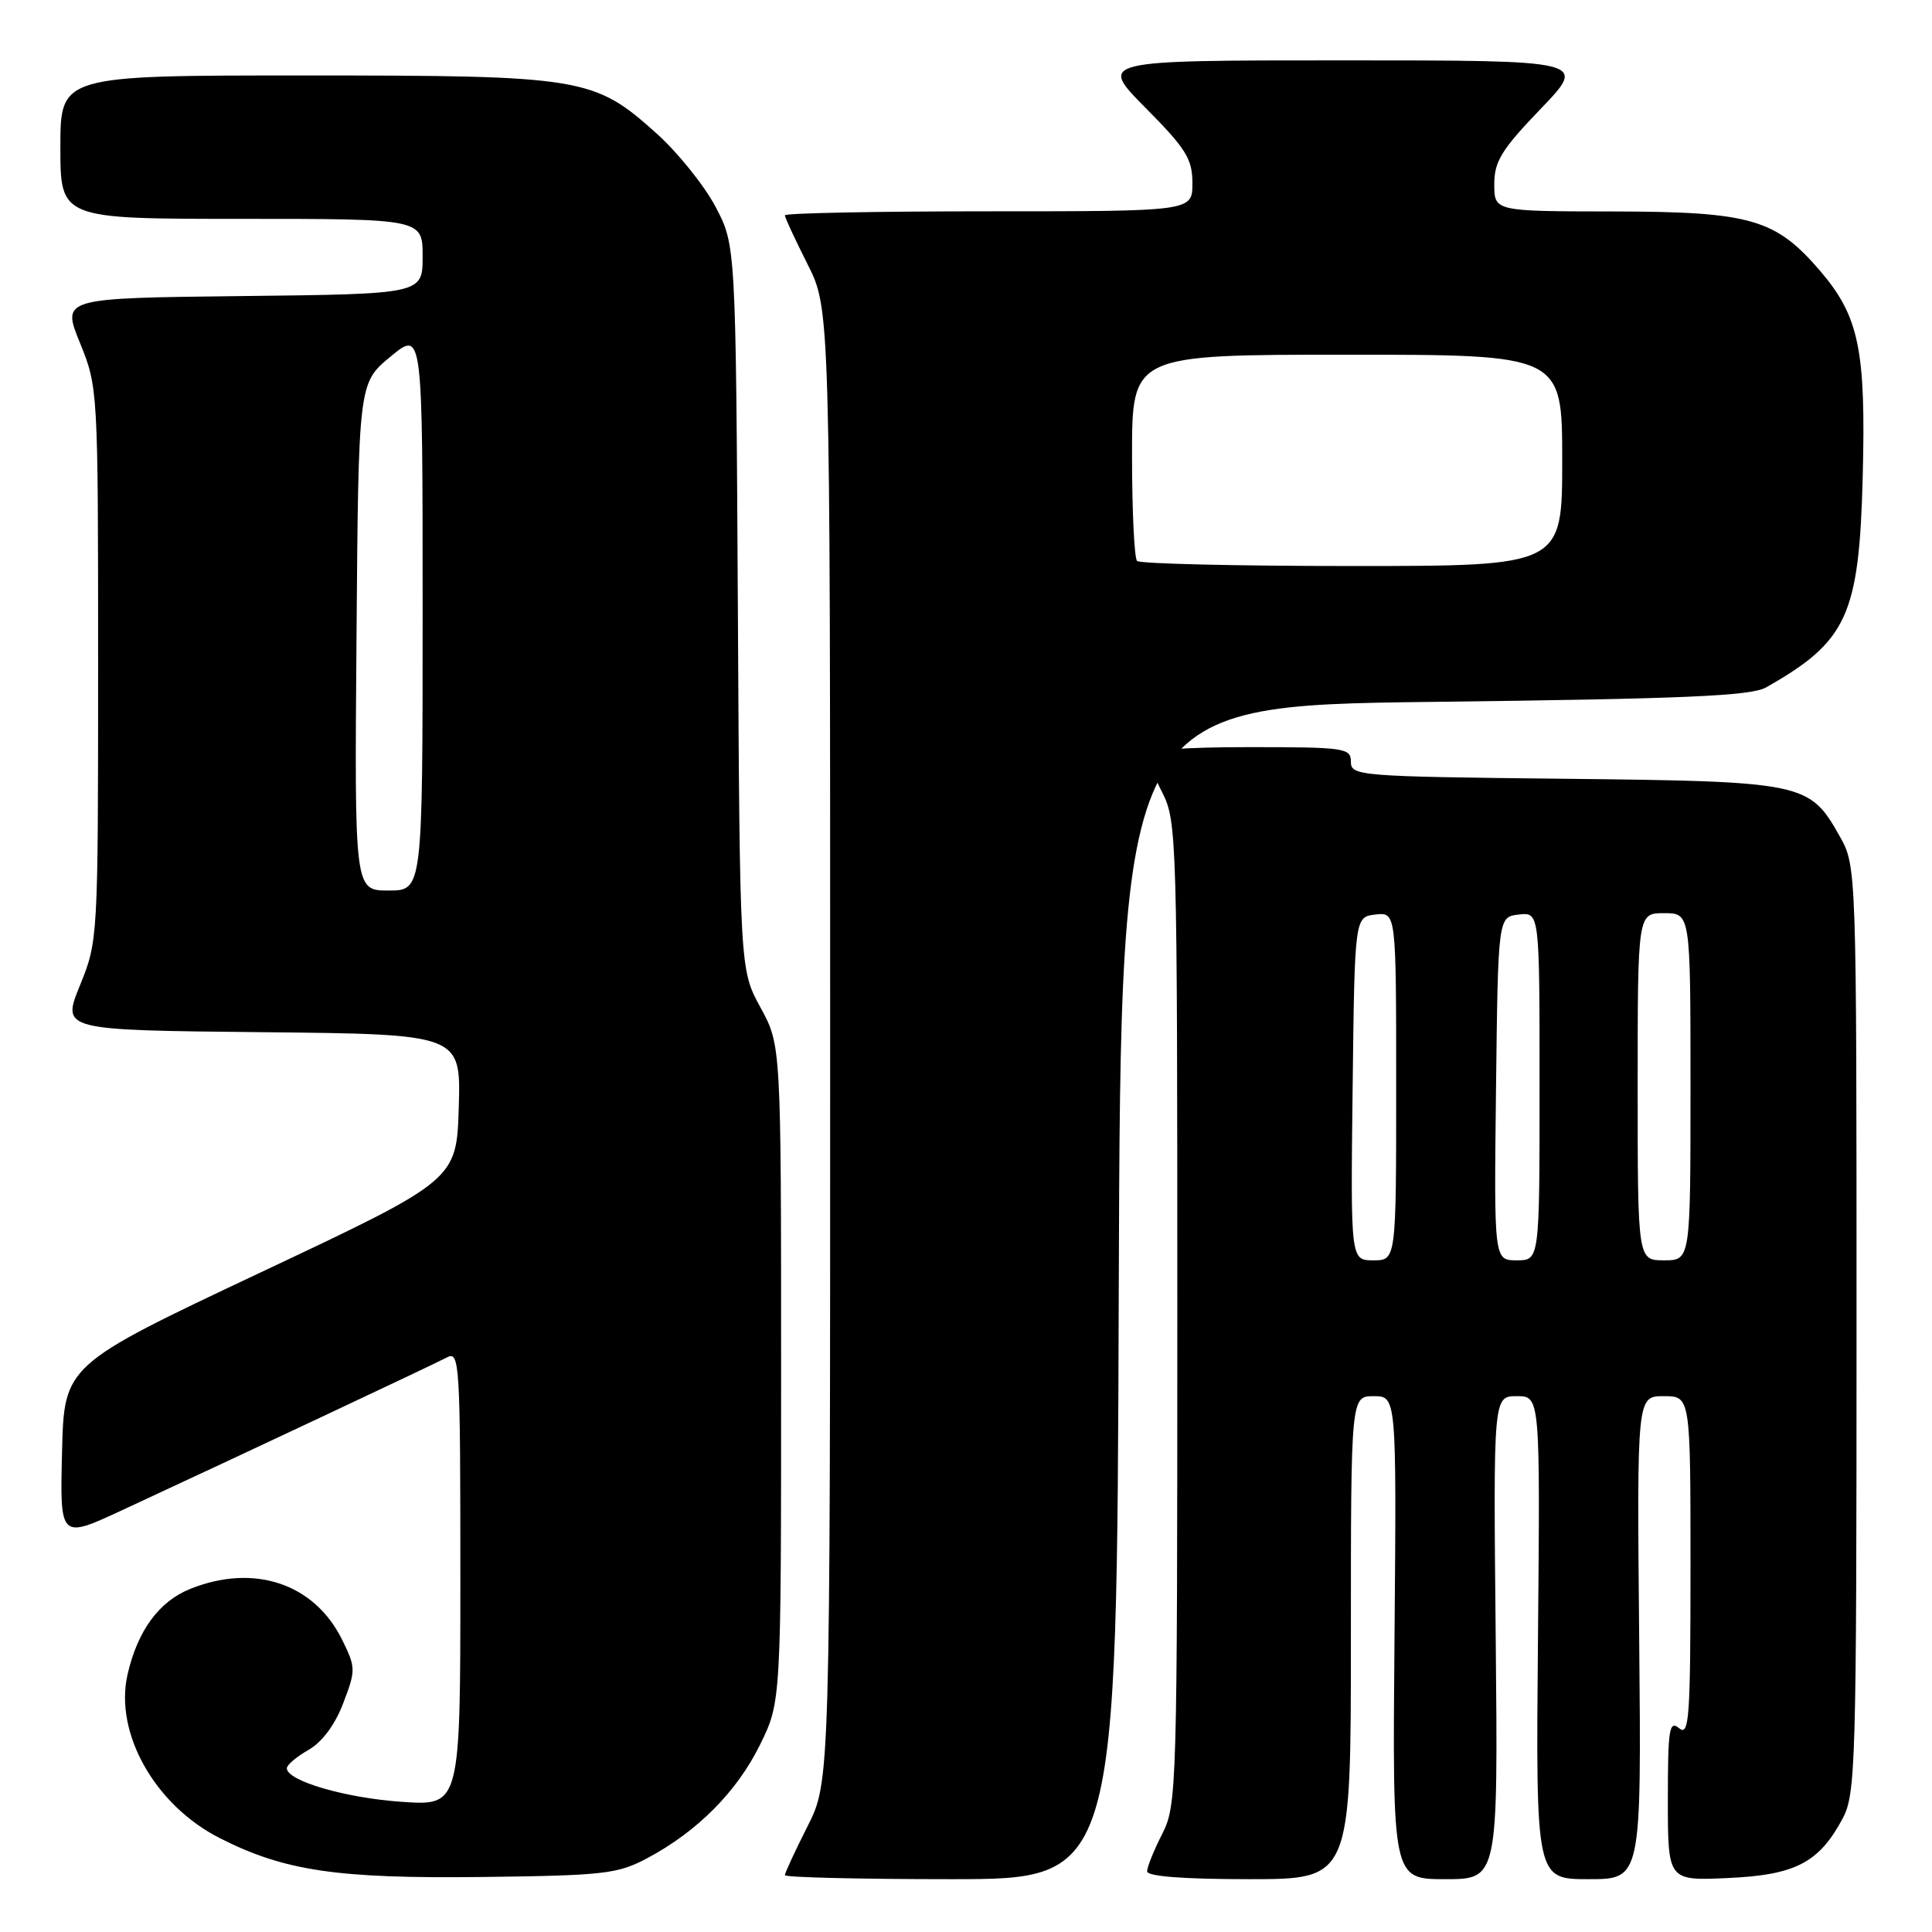 <?xml version="1.0" encoding="UTF-8" standalone="no"?>
<!DOCTYPE svg PUBLIC "-//W3C//DTD SVG 1.1//EN" "http://www.w3.org/Graphics/SVG/1.1/DTD/svg11.dtd" >
<svg xmlns="http://www.w3.org/2000/svg" xmlns:xlink="http://www.w3.org/1999/xlink" version="1.1" viewBox="0 0 256 256">
 <g >
 <path fill="currentColor"
d=" M 85.80 246.20 C 92.41 242.68 97.67 237.38 100.72 231.16 C 103.50 225.50 103.50 225.50 103.50 182.00 C 103.50 138.50 103.50 138.50 100.77 133.50 C 98.03 128.50 98.03 128.50 97.77 80.50 C 97.50 32.50 97.50 32.50 94.81 27.39 C 93.32 24.58 89.83 20.24 87.05 17.73 C 78.71 10.23 77.30 10.00 40.32 10.00 C 8.00 10.00 8.00 10.00 8.00 19.50 C 8.00 29.00 8.00 29.00 32.00 29.00 C 56.00 29.00 56.00 29.00 56.00 33.98 C 56.00 38.96 56.00 38.96 32.09 39.23 C 8.18 39.50 8.18 39.50 10.59 45.42 C 12.98 51.30 13.00 51.57 13.00 88.00 C 13.00 124.43 12.98 124.70 10.59 130.58 C 8.18 136.50 8.18 136.50 34.63 136.77 C 61.07 137.03 61.07 137.03 60.79 146.69 C 60.50 156.36 60.50 156.36 34.50 168.62 C 8.50 180.89 8.50 180.89 8.22 192.42 C 7.94 203.94 7.94 203.94 16.22 200.09 C 32.26 192.65 57.52 180.77 59.25 179.85 C 60.90 178.98 61.00 180.68 61.00 209.11 C 61.00 239.29 61.00 239.29 53.23 238.75 C 45.76 238.24 37.99 235.97 38.01 234.30 C 38.01 233.86 39.30 232.77 40.88 231.87 C 42.68 230.84 44.39 228.55 45.48 225.68 C 47.15 221.31 47.15 220.97 45.36 217.33 C 41.69 209.83 33.70 207.14 25.22 210.53 C 21.07 212.19 18.23 216.07 16.90 221.88 C 15.13 229.64 20.53 239.21 29.14 243.57 C 37.71 247.92 44.68 248.94 64.00 248.71 C 80.09 248.51 81.85 248.31 85.80 246.20 Z  M 148.24 171.25 C 148.50 93.50 148.50 93.50 190.00 93.00 C 223.19 92.60 232.00 92.22 234.00 91.09 C 244.77 85.00 246.35 81.56 246.82 63.13 C 247.25 46.36 246.33 41.92 241.19 35.91 C 235.27 29.00 231.97 28.05 213.75 28.02 C 198.00 28.00 198.00 28.00 198.00 24.41 C 198.00 21.38 198.95 19.84 204.16 14.41 C 210.32 8.00 210.32 8.00 177.94 8.00 C 145.56 8.00 145.56 8.00 151.78 14.28 C 157.17 19.72 158.00 21.05 158.00 24.28 C 158.00 28.00 158.00 28.00 131.00 28.00 C 116.15 28.00 104.00 28.24 104.00 28.53 C 104.00 28.82 105.35 31.73 107.00 35.00 C 110.00 40.94 110.00 40.94 110.00 138.50 C 110.00 236.06 110.00 236.06 107.00 242.00 C 105.35 245.27 104.00 248.18 104.00 248.47 C 104.00 248.76 113.90 249.00 125.99 249.00 C 147.99 249.00 147.99 249.00 148.24 171.25 Z  M 179.00 217.00 C 179.00 185.00 179.00 185.00 182.03 185.00 C 185.05 185.00 185.05 185.00 184.78 217.00 C 184.50 249.00 184.50 249.00 191.50 249.00 C 198.50 249.00 198.50 249.00 198.19 217.00 C 197.87 185.00 197.87 185.00 200.98 185.00 C 204.08 185.00 204.08 185.00 203.79 217.00 C 203.50 249.00 203.50 249.00 210.50 249.00 C 217.50 249.00 217.50 249.00 217.20 217.00 C 216.90 185.00 216.90 185.00 220.45 185.00 C 224.00 185.00 224.00 185.00 224.00 207.62 C 224.00 227.62 223.83 230.10 222.50 229.00 C 221.18 227.91 221.00 229.06 221.00 238.48 C 221.00 249.21 221.00 249.21 228.93 248.85 C 237.88 248.45 241.02 246.83 244.15 240.98 C 245.89 237.73 246.00 233.98 246.00 176.15 C 246.00 114.77 246.00 114.77 243.76 110.79 C 239.77 103.69 239.04 103.54 207.25 103.19 C 180.05 102.90 179.00 102.81 179.00 100.94 C 179.00 99.11 178.20 99.00 165.50 99.00 C 156.82 99.00 152.00 99.37 152.00 100.04 C 152.00 100.61 152.90 102.84 154.00 105.00 C 155.94 108.80 156.00 110.89 156.00 174.00 C 156.00 237.11 155.94 239.20 154.00 243.00 C 152.90 245.16 152.00 247.39 152.00 247.96 C 152.00 248.63 156.82 249.00 165.50 249.00 C 179.00 249.00 179.00 249.00 179.00 217.00 Z  M 47.24 84.38 C 47.50 50.76 47.50 50.76 51.75 47.25 C 56.00 43.74 56.00 43.74 56.00 80.87 C 56.00 118.00 56.00 118.00 51.49 118.00 C 46.97 118.00 46.97 118.00 47.24 84.38 Z  M 150.67 74.33 C 150.30 73.97 150.00 67.67 150.00 60.33 C 150.00 47.00 150.00 47.00 178.50 47.00 C 207.00 47.00 207.00 47.00 207.00 61.00 C 207.00 75.00 207.00 75.00 179.17 75.00 C 163.86 75.00 151.03 74.70 150.67 74.33 Z  M 179.23 144.25 C 179.50 121.50 179.50 121.50 182.25 121.18 C 185.00 120.87 185.00 120.87 185.00 143.93 C 185.00 167.00 185.00 167.00 181.98 167.00 C 178.96 167.00 178.96 167.00 179.23 144.25 Z  M 198.23 144.25 C 198.50 121.50 198.50 121.50 201.25 121.18 C 204.00 120.87 204.00 120.87 204.00 143.93 C 204.00 167.00 204.00 167.00 200.98 167.00 C 197.96 167.00 197.96 167.00 198.23 144.25 Z  M 217.00 144.00 C 217.00 121.00 217.00 121.00 220.50 121.00 C 224.00 121.00 224.00 121.00 224.00 144.00 C 224.00 167.00 224.00 167.00 220.50 167.00 C 217.00 167.00 217.00 167.00 217.00 144.00 Z "/>
</g>
</svg>